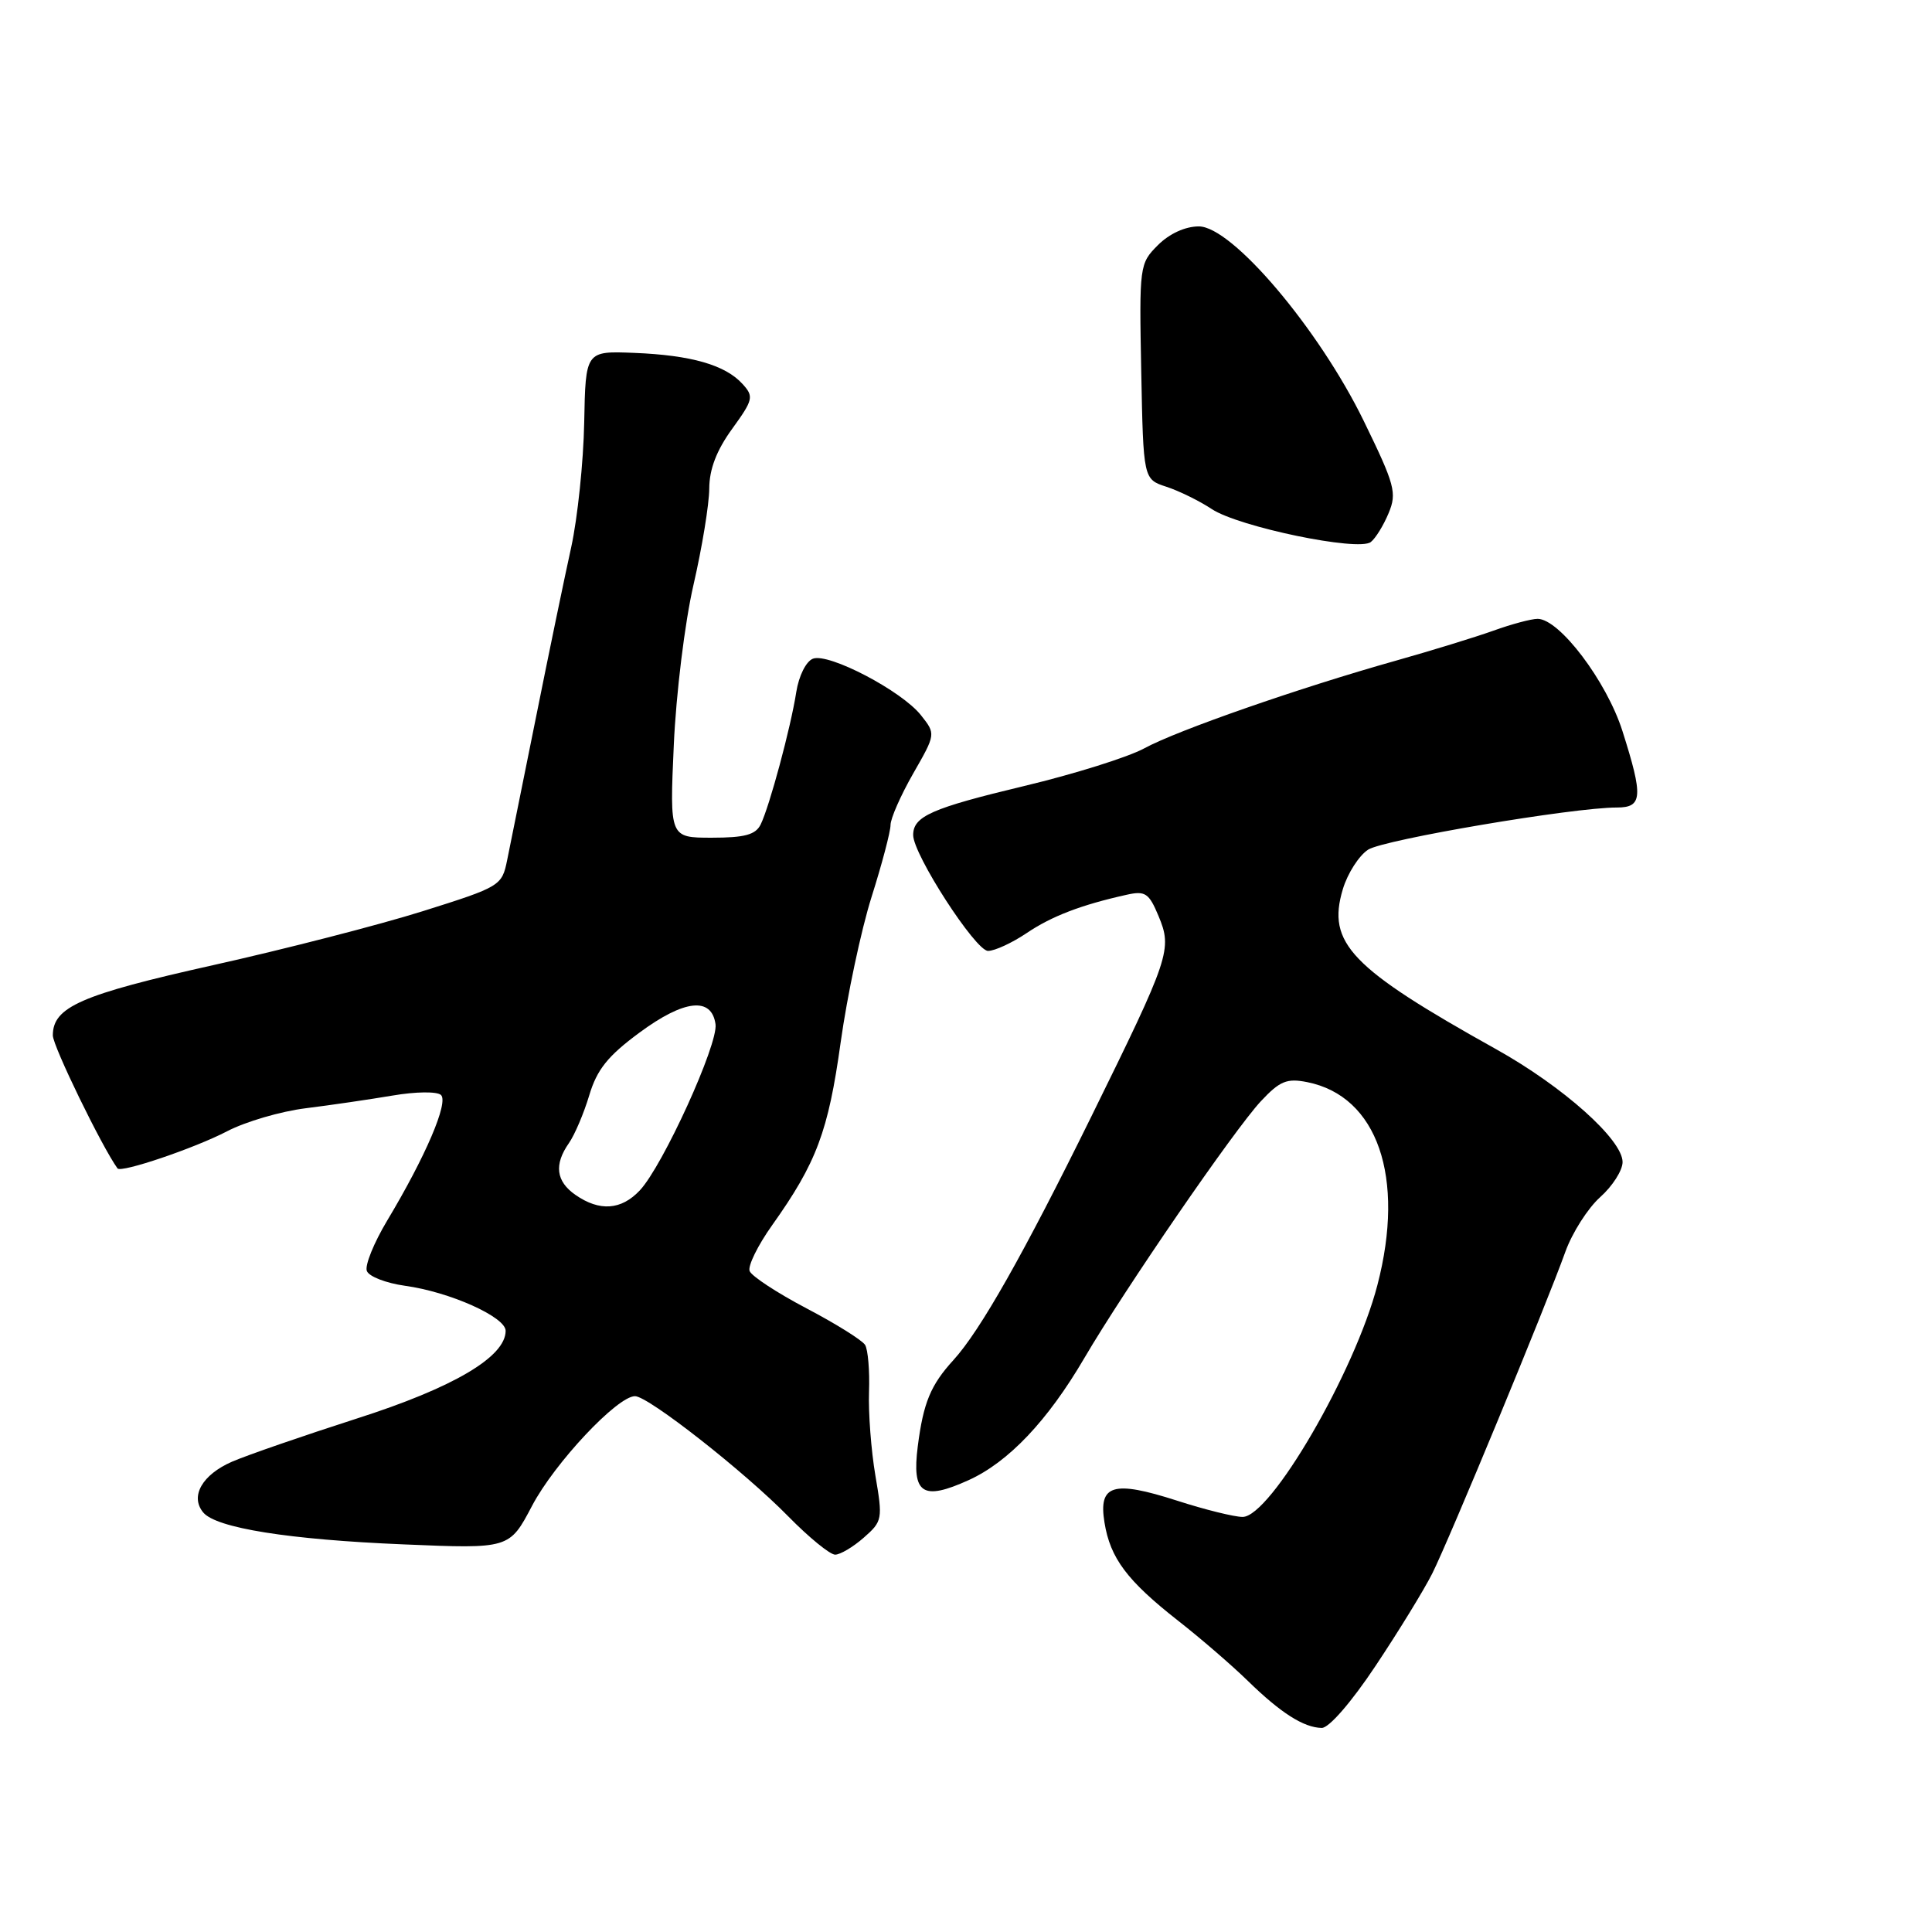 <?xml version="1.0" encoding="UTF-8" standalone="no"?>
<!DOCTYPE svg PUBLIC "-//W3C//DTD SVG 1.1//EN" "http://www.w3.org/Graphics/SVG/1.1/DTD/svg11.dtd" >
<svg xmlns="http://www.w3.org/2000/svg" xmlns:xlink="http://www.w3.org/1999/xlink" version="1.1" viewBox="0 0 256 256">
 <g >
 <path fill="currentColor"
d=" M 182.26 220.75 C 185.29 216.21 188.67 210.70 189.78 208.50 C 192.04 203.99 204.88 172.95 207.41 165.89 C 208.32 163.35 210.40 160.09 212.03 158.63 C 213.66 157.18 215.00 155.08 215.00 153.98 C 215.00 151.01 207.12 143.98 198.27 139.04 C 178.96 128.27 175.79 124.97 177.93 117.83 C 178.56 115.72 180.08 113.36 181.29 112.58 C 183.40 111.24 208.47 106.99 214.25 107.00 C 217.65 107.00 217.75 105.57 214.98 96.86 C 212.89 90.28 206.63 82.00 203.74 82.00 C 202.92 82.00 200.28 82.70 197.88 83.57 C 195.47 84.43 189.68 86.21 185.00 87.53 C 172.20 91.13 155.98 96.78 151.62 99.16 C 149.49 100.32 142.33 102.57 135.71 104.15 C 123.43 107.09 121.00 108.16 121.00 110.65 C 121.00 113.22 129.26 126.00 130.92 126.00 C 131.81 126.00 134.10 124.94 136.02 123.65 C 139.35 121.40 143.26 119.90 149.29 118.56 C 151.75 118.01 152.24 118.34 153.50 121.35 C 155.36 125.80 155.03 126.77 144.58 148.00 C 135.61 166.21 129.90 176.30 126.34 180.21 C 123.31 183.53 122.35 185.86 121.61 191.64 C 120.81 197.95 122.23 198.90 128.34 196.13 C 133.62 193.74 138.81 188.27 143.67 179.97 C 149.06 170.77 163.54 149.71 167.07 145.92 C 169.59 143.23 170.51 142.85 173.22 143.39 C 182.52 145.25 186.24 155.99 182.51 170.29 C 179.52 181.80 168.35 201.00 164.65 201.00 C 163.55 201.00 159.63 200.03 155.95 198.84 C 147.48 196.12 145.53 196.71 146.35 201.74 C 147.11 206.47 149.35 209.45 156.09 214.74 C 159.07 217.07 163.24 220.67 165.36 222.74 C 169.71 226.98 172.74 228.91 175.13 228.96 C 176.08 228.99 179.06 225.56 182.26 220.75 Z  M 114.45 203.75 C 116.93 201.58 116.98 201.29 115.99 195.50 C 115.43 192.20 115.05 187.21 115.15 184.42 C 115.25 181.63 115.01 178.83 114.63 178.21 C 114.24 177.58 110.75 175.40 106.86 173.36 C 102.98 171.32 99.59 169.10 99.33 168.42 C 99.07 167.75 100.41 165.02 102.31 162.35 C 108.20 154.07 109.75 149.92 111.39 138.13 C 112.26 131.92 114.10 123.25 115.48 118.87 C 116.87 114.48 118.00 110.19 118.00 109.32 C 118.00 108.45 119.35 105.39 121.00 102.50 C 124.00 97.26 124.00 97.26 122.04 94.78 C 119.51 91.56 109.81 86.48 107.72 87.28 C 106.81 87.63 105.85 89.55 105.51 91.70 C 104.78 96.41 101.95 106.90 100.79 109.25 C 100.12 110.61 98.67 111.00 94.33 111.00 C 88.73 111.00 88.73 111.00 89.28 98.75 C 89.58 91.97 90.74 82.48 91.89 77.50 C 93.03 72.55 93.97 66.81 93.98 64.74 C 93.99 62.17 94.95 59.67 97.01 56.83 C 99.81 52.96 99.91 52.55 98.39 50.88 C 96.11 48.36 91.58 47.06 84.05 46.76 C 77.59 46.50 77.59 46.50 77.41 56.00 C 77.31 61.23 76.53 68.65 75.69 72.50 C 74.84 76.35 72.74 86.47 71.03 95.00 C 69.31 103.53 67.59 112.06 67.20 113.97 C 66.51 117.37 66.31 117.50 56.01 120.74 C 50.25 122.55 37.74 125.77 28.23 127.89 C 10.72 131.80 7.00 133.43 7.00 137.20 C 7.00 138.60 13.50 151.96 15.57 154.82 C 16.03 155.45 25.79 152.14 30.09 149.90 C 32.52 148.63 37.20 147.26 40.50 146.85 C 43.80 146.44 48.98 145.68 52.00 145.17 C 55.10 144.64 57.91 144.61 58.43 145.09 C 59.47 146.06 56.38 153.27 51.30 161.74 C 49.54 164.68 48.32 167.68 48.61 168.41 C 48.89 169.15 51.16 170.02 53.65 170.37 C 59.58 171.18 67.00 174.50 67.00 176.34 C 67.00 179.79 60.08 183.87 47.29 187.96 C 40.26 190.22 32.82 192.79 30.77 193.67 C 26.79 195.40 25.15 198.27 26.93 200.41 C 28.64 202.47 38.26 204.01 53.50 204.64 C 67.50 205.23 67.50 205.23 70.50 199.53 C 73.48 193.86 81.80 185.00 84.14 185.00 C 85.90 185.00 98.63 194.99 104.46 200.94 C 107.19 203.72 109.98 206.00 110.66 206.00 C 111.33 206.00 113.04 204.99 114.45 203.75 Z  M 184.00 67.99 C 185.12 65.31 184.83 64.24 180.70 55.77 C 174.75 43.57 163.25 30.00 158.85 30.00 C 157.05 30.00 154.95 30.96 153.43 32.48 C 150.99 34.92 150.95 35.20 151.22 49.23 C 151.50 63.50 151.50 63.50 154.56 64.50 C 156.24 65.05 158.94 66.38 160.56 67.45 C 164.11 69.81 180.00 73.11 181.64 71.82 C 182.27 71.33 183.33 69.61 184.00 67.99 Z  M 76.25 158.33 C 73.67 156.53 73.39 154.31 75.39 151.46 C 76.15 150.37 77.36 147.53 78.08 145.13 C 79.10 141.72 80.54 139.92 84.73 136.83 C 90.66 132.45 94.29 132.05 94.81 135.71 C 95.19 138.34 87.83 154.49 84.78 157.73 C 82.32 160.35 79.45 160.55 76.25 158.33 Z "/>
</g>
</svg>